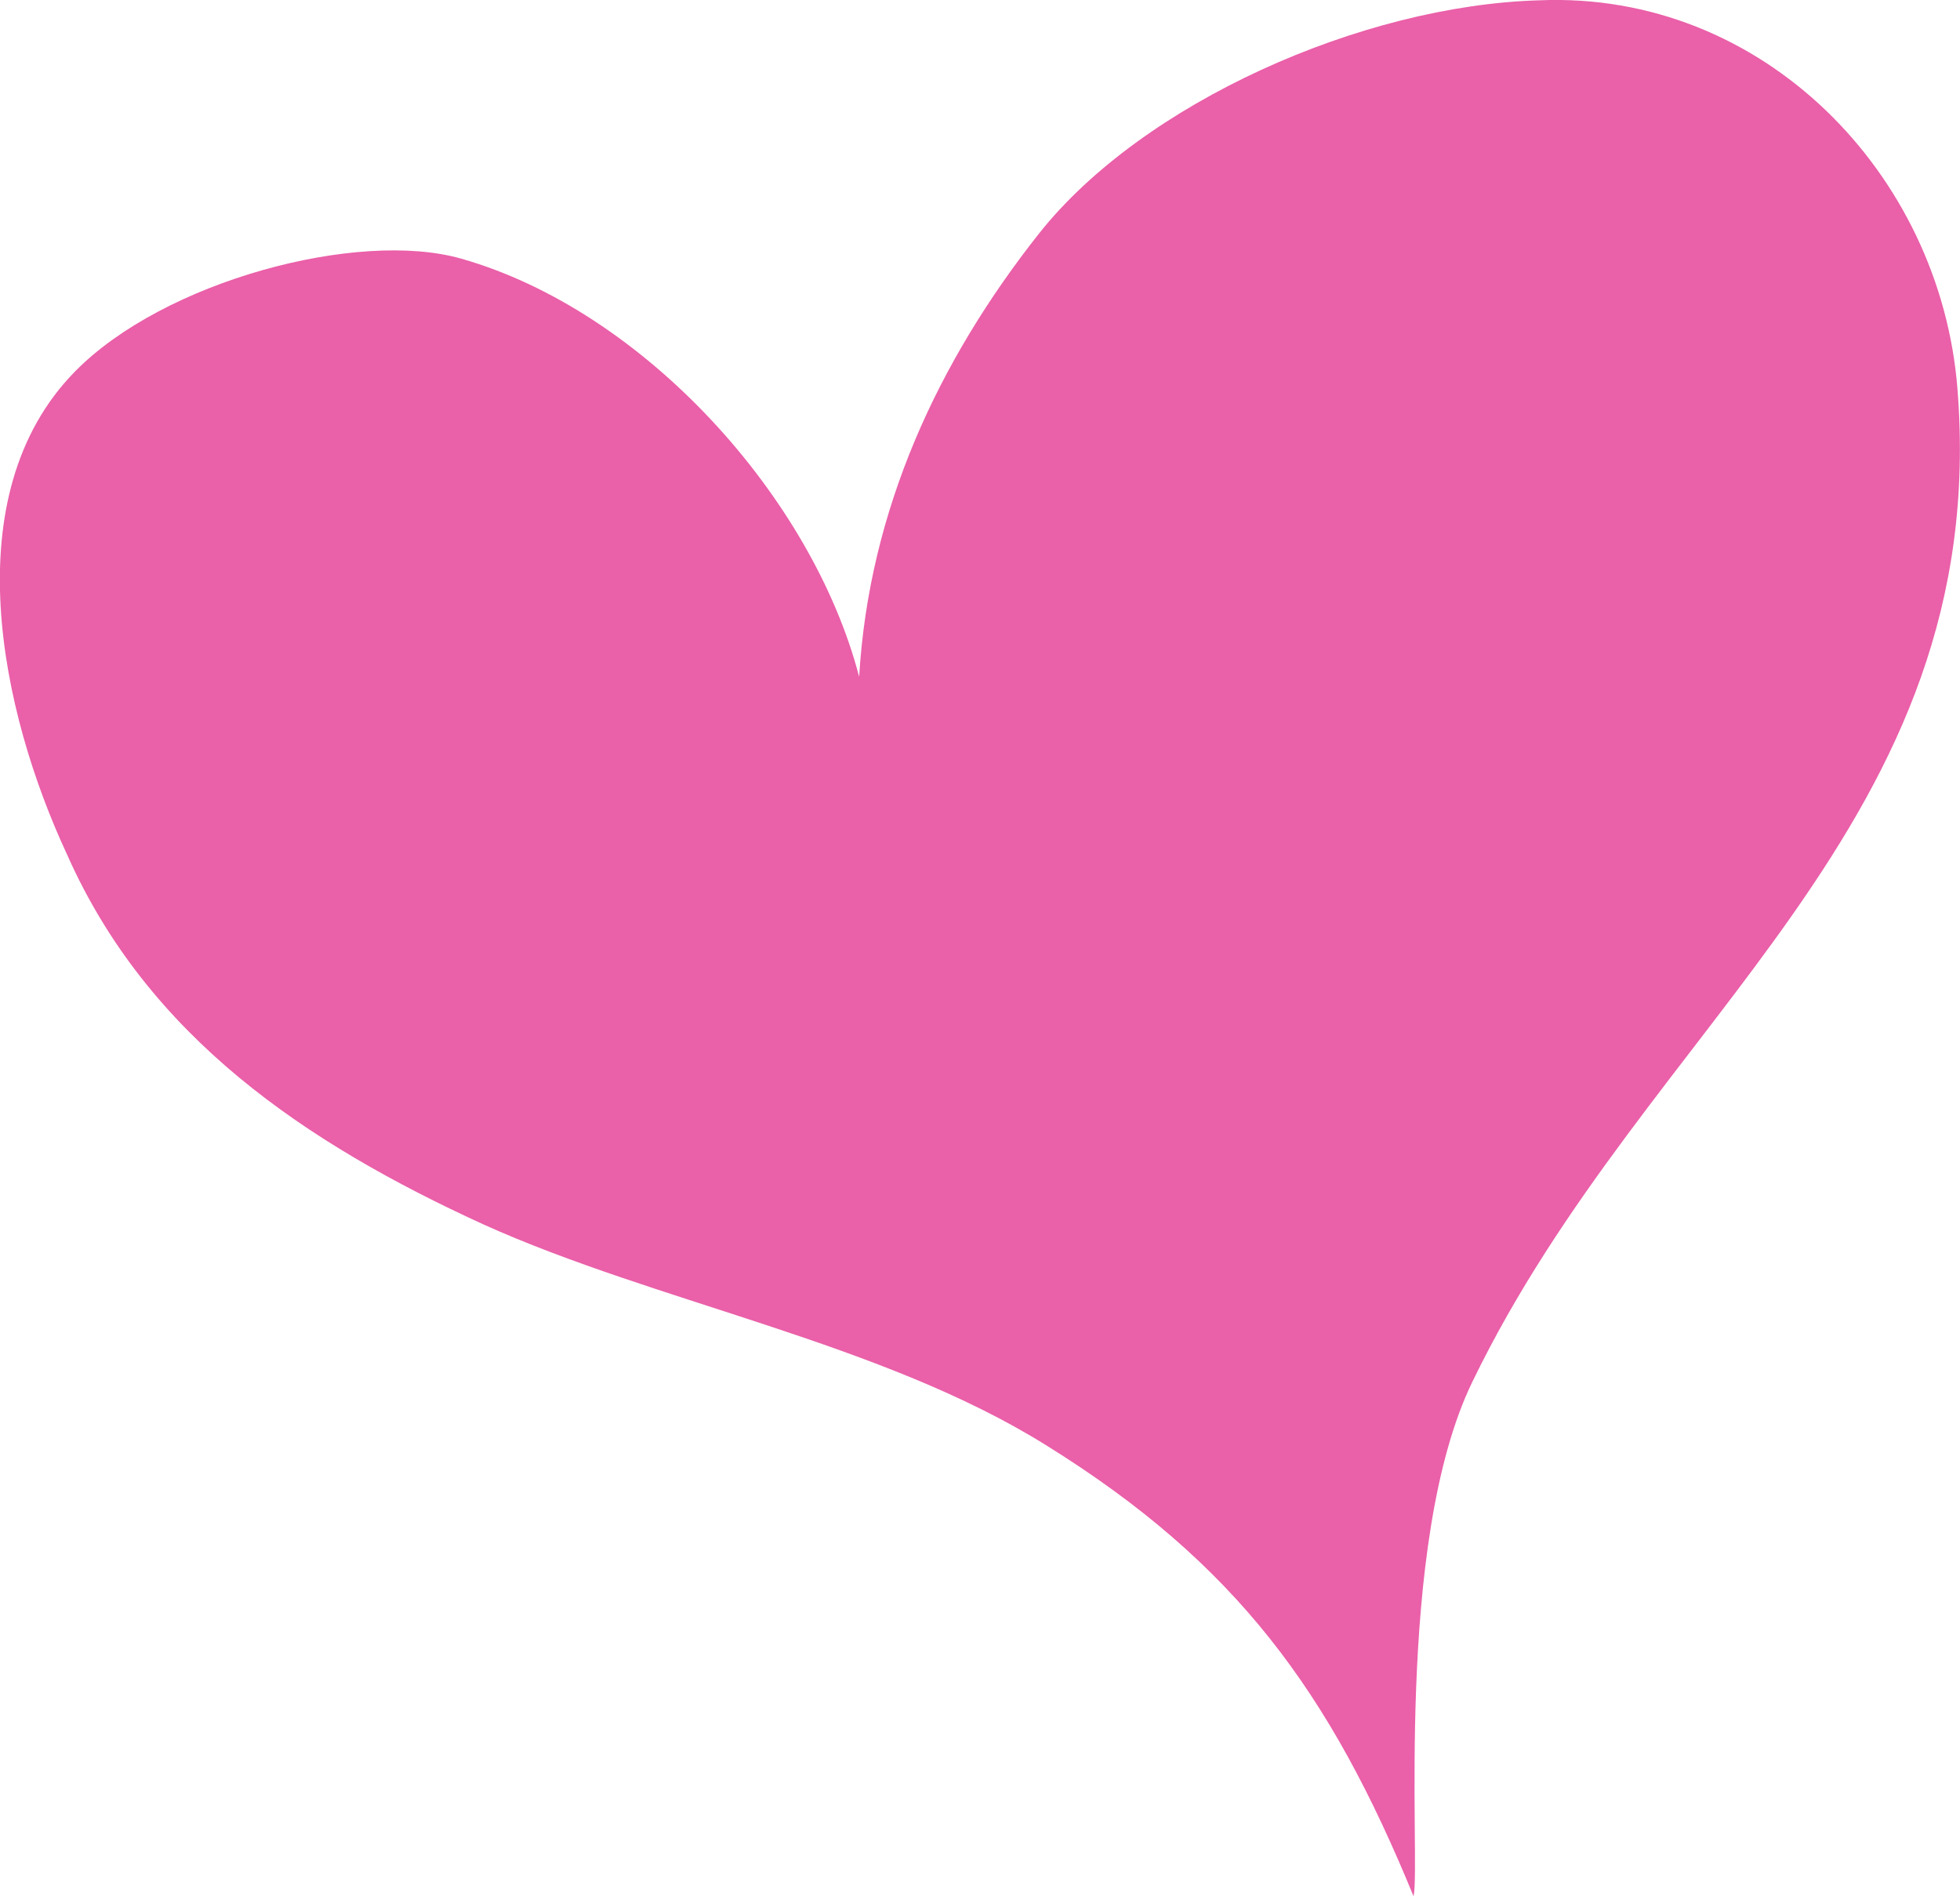 <?xml version="1.0" encoding="UTF-8"?><!-- Generator: Adobe Illustrator 18.0.0, SVG Export Plug-In . SVG Version: 6.00 Build 0)  --><svg xmlns="http://www.w3.org/2000/svg" enable-background="new 341.4 1.9 615.5 595.4" id="Layer_1" version="1.1" viewBox="341.4 1.9 615.5 595.4" x="0px" xml:space="preserve" y="0px">
<g id="change1">
	<g>
		<path d="m611.2 214.4c3.1-52.5 24.8-99.1 56.5-139.2 32.5-41 101.3-71.6 157-73.2 70.4-3 126.1 54.6 131.4 122 10.9 136.9-97.1 197.8-152.3 311.7-24.8 51-16.2 151.6-18.5 161.6-26.3-64.2-55.7-104.5-115.2-141.5-51.8-32.4-122.3-44.8-177-69.5-55.7-25.5-105.2-58.8-130.6-116-20.9-44.8-35.6-112.8 2.3-151.6 27.9-28.6 89-44.8 121.4-35.6 57.4 16.3 110.3 74.9 125 131.3" fill="#EA60A9"/>
	</g>
</g>
</svg>